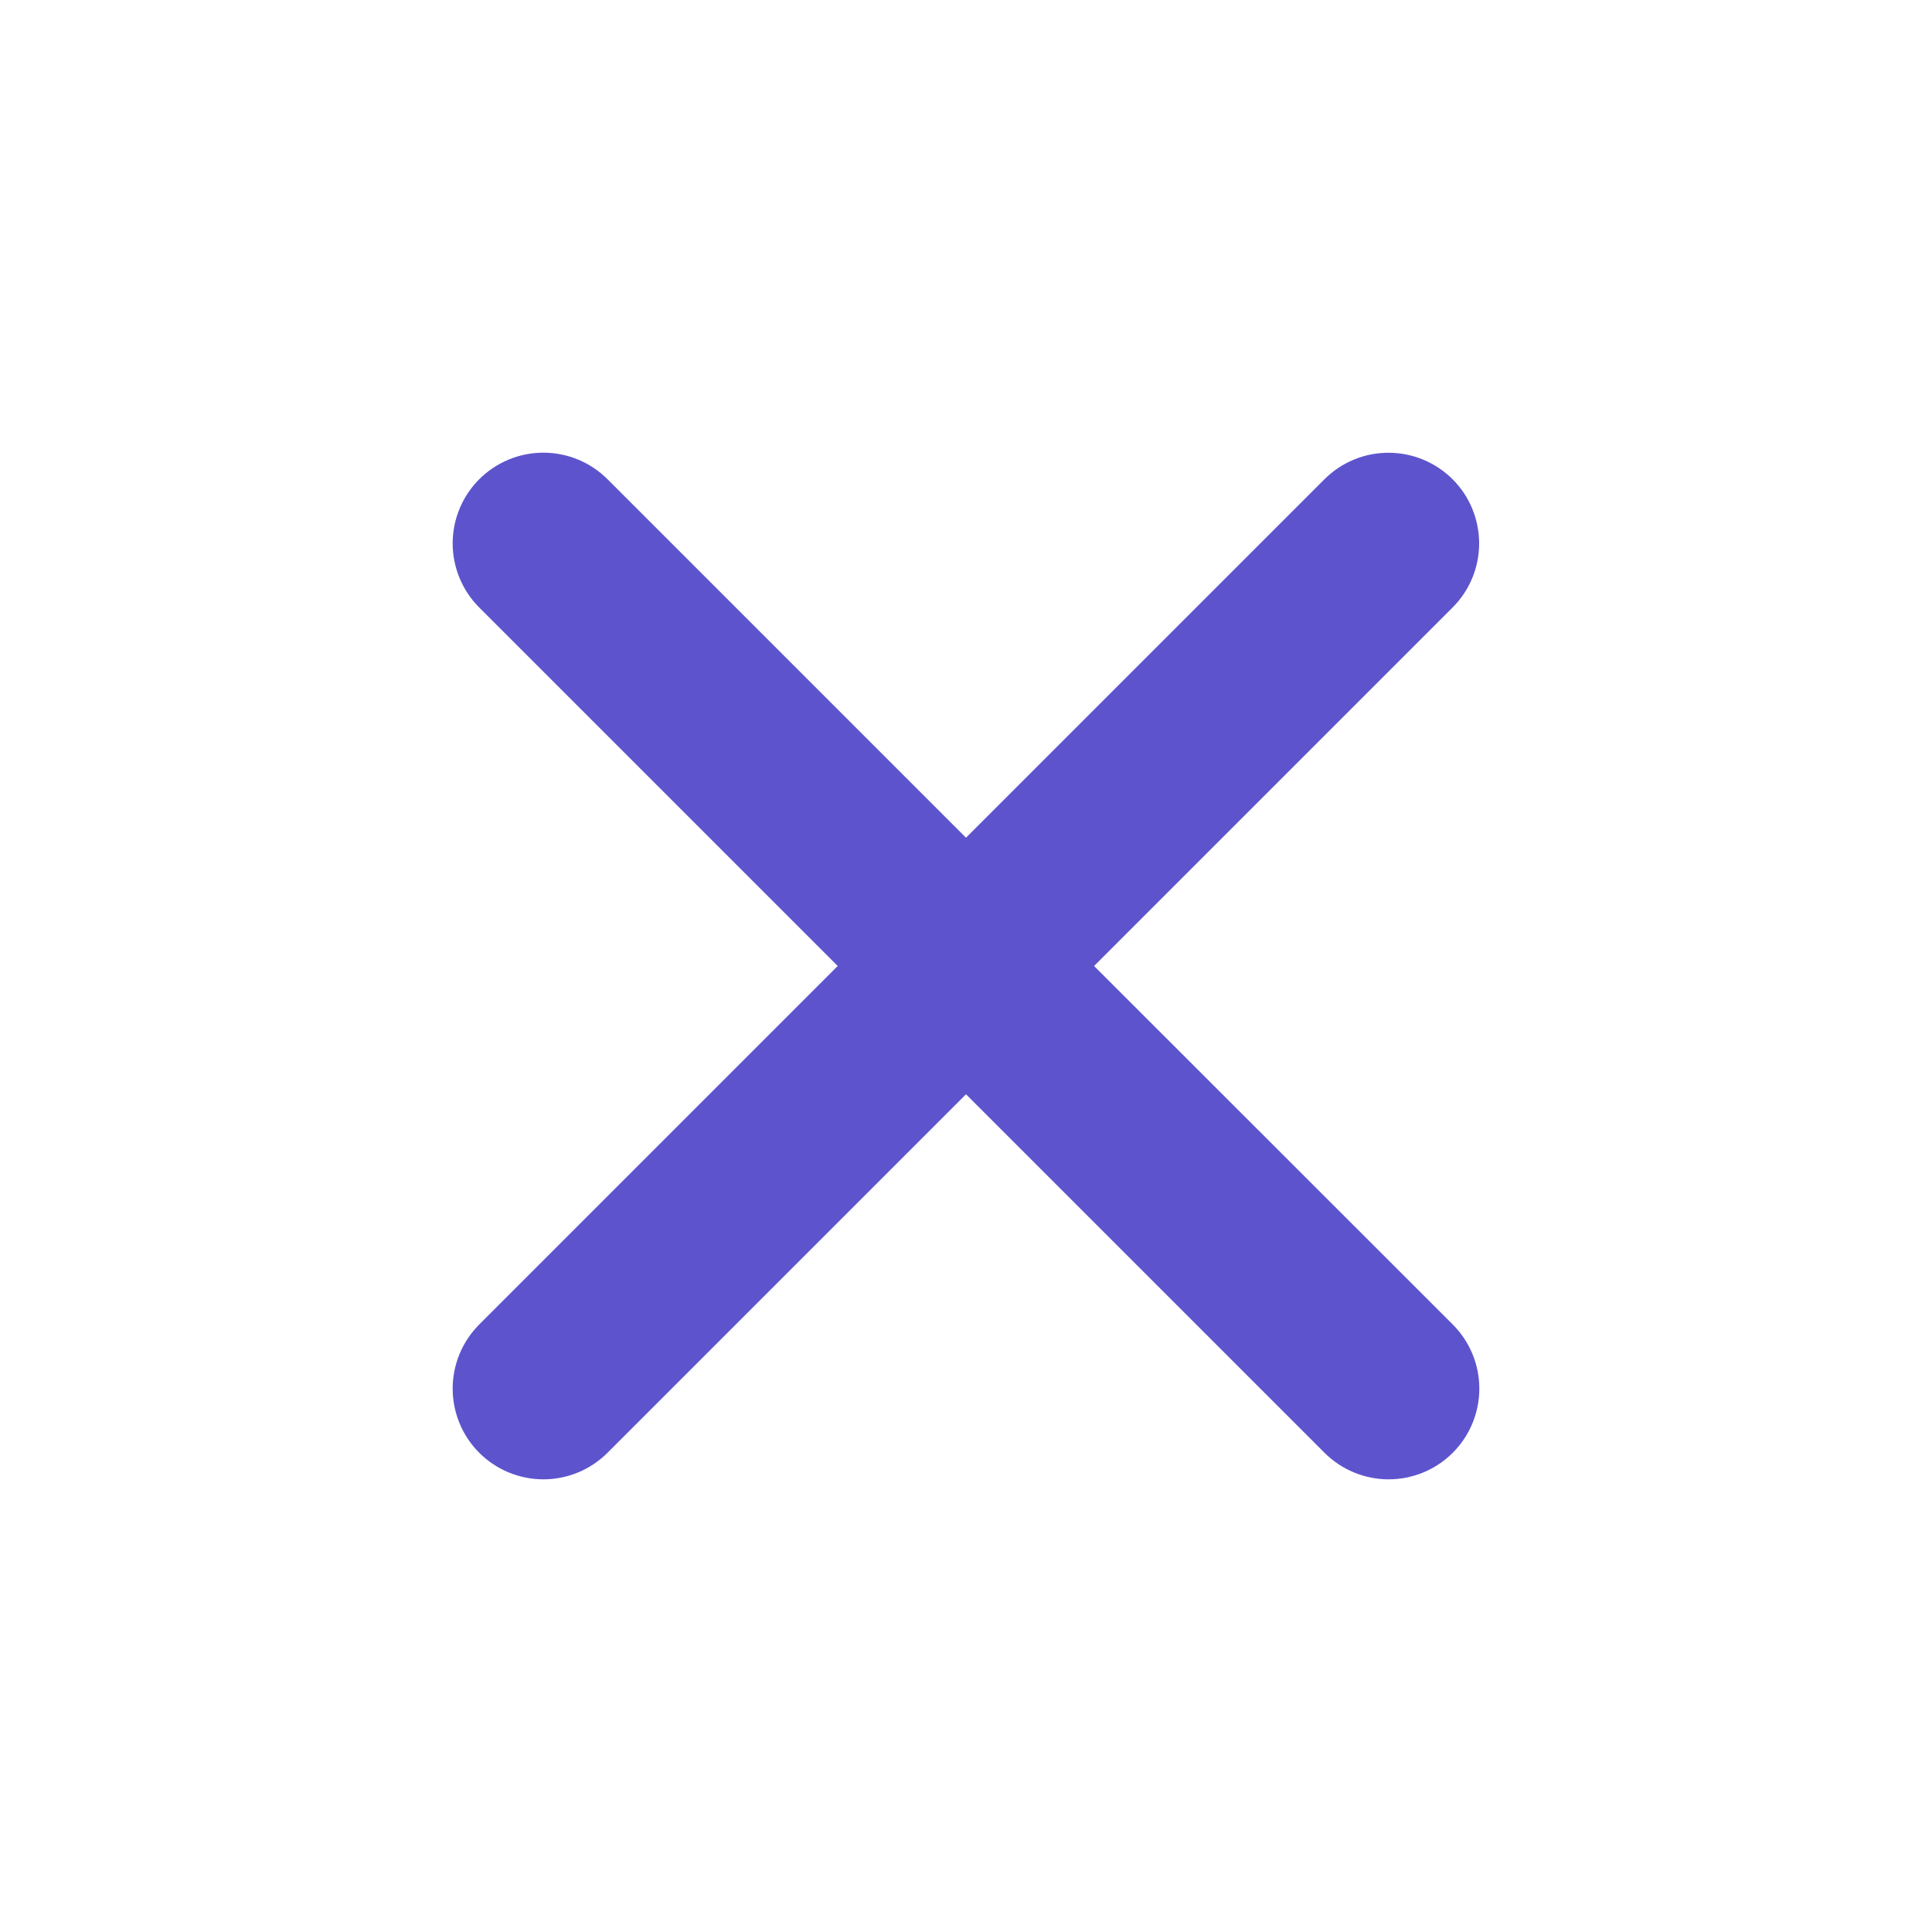 <svg width="20" height="20" viewBox="0 0 20 20" fill="none" xmlns="http://www.w3.org/2000/svg">
<path d="M11.326 10L15.037 6.289C15.213 6.113 15.312 5.875 15.312 5.626C15.312 5.377 15.214 5.138 15.038 4.962C14.862 4.786 14.623 4.687 14.375 4.687C14.126 4.686 13.887 4.785 13.711 4.961L10 8.672L6.289 4.961C6.113 4.785 5.874 4.686 5.625 4.686C5.376 4.686 5.137 4.785 4.961 4.961C4.785 5.137 4.686 5.376 4.686 5.625C4.686 5.874 4.785 6.113 4.961 6.289L8.672 10L4.961 13.711C4.785 13.887 4.686 14.126 4.686 14.375C4.686 14.624 4.785 14.863 4.961 15.039C5.137 15.215 5.376 15.314 5.625 15.314C5.874 15.314 6.113 15.215 6.289 15.039L10 11.328L13.711 15.039C13.887 15.215 14.126 15.314 14.375 15.314C14.624 15.314 14.863 15.215 15.039 15.039C15.215 14.863 15.314 14.624 15.314 14.375C15.314 14.126 15.215 13.887 15.039 13.711L11.326 10Z" fill="#5D54CD"/>
</svg>